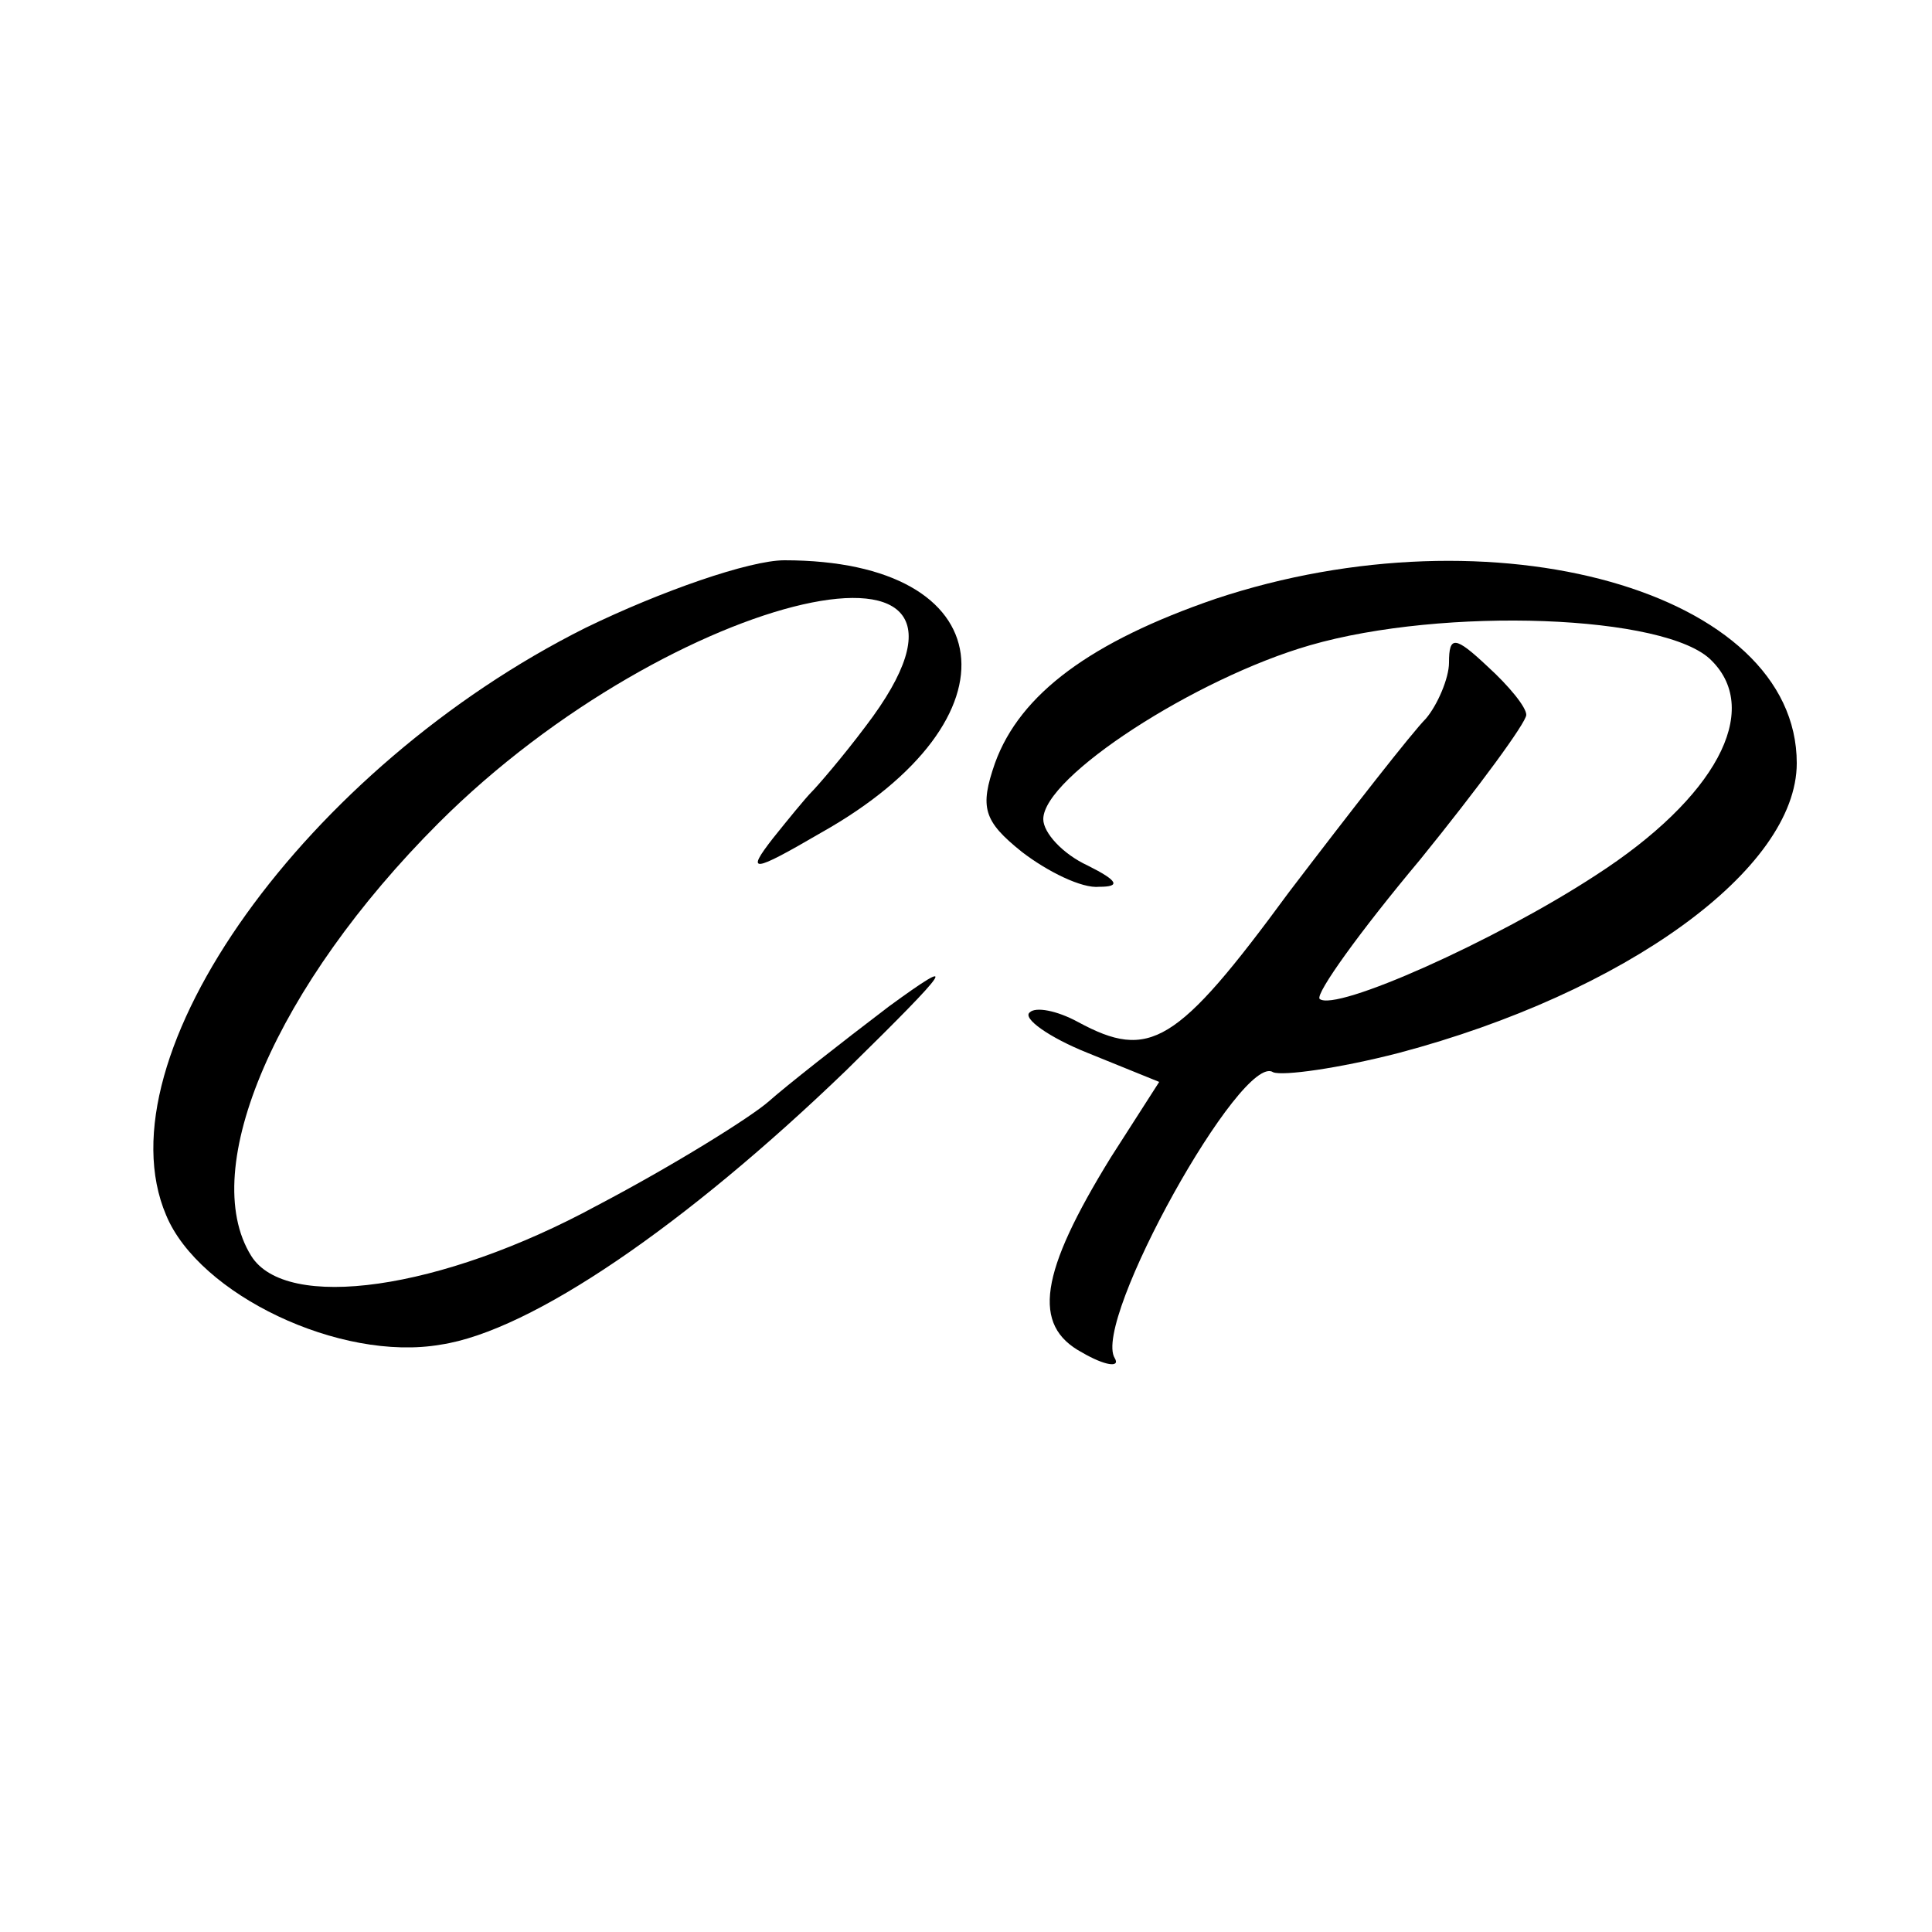 <?xml version="1.0" standalone="no"?>
<!DOCTYPE svg PUBLIC "-//W3C//DTD SVG 20010904//EN"
 "http://www.w3.org/TR/2001/REC-SVG-20010904/DTD/svg10.dtd">
<svg version="1.0" xmlns="http://www.w3.org/2000/svg"
 width="100pt" height="100pt" viewBox="0 0 100 100"
 preserveAspectRatio="xMidYMid meet">
<g transform="translate(0,100) scale(0.1,-0.1)"
fill="#000000" stroke="none">
<path d="M303 675 c-144 -72 -252 -222 -217 -304 17 -41 90 -76 142 -67 47 7
127 62 210 142 55 54 59 60 22 33 -25 -19 -53 -41 -62 -49 -9 -8 -49 -33 -89
-54 -81 -44 -161 -55 -179 -26 -28 45 13 140 97 224 121 121 308 164 221 50
-12 -16 -25 -31 -28 -34 -3 -3 -12 -14 -20 -24 -14 -18 -11 -18 25 3 105 59
94 141 -19 141 -18 0 -64 -16 -103 -35z"/>
<path d="M629 690 c-64 -22 -101 -49 -114 -85 -8 -23 -6 -30 14 -46 13 -10 31
-19 40 -18 11 0 10 3 -6 11 -13 6 -23 17 -23 24 0 22 79 73 138 90 69 20 185
16 208 -8 26 -26 2 -71 -60 -111 -52 -34 -135 -71 -143 -64 -2 3 21 35 52 72
30 37 55 71 55 75 0 4 -9 15 -20 25 -17 16 -20 16 -20 2 0 -8 -6 -22 -12 -29
-7 -7 -39 -48 -71 -90 -58 -79 -72 -87 -109 -67 -11 6 -22 8 -25 5 -4 -3 10
-13 30 -21 l37 -15 -25 -39 c-37 -60 -41 -87 -15 -101 12 -7 20 -8 17 -3 -12
19 66 159 82 148 5 -2 34 2 65 10 117 31 206 95 206 150 0 89 -157 133 -301
85z"/>
</g>
</svg>

